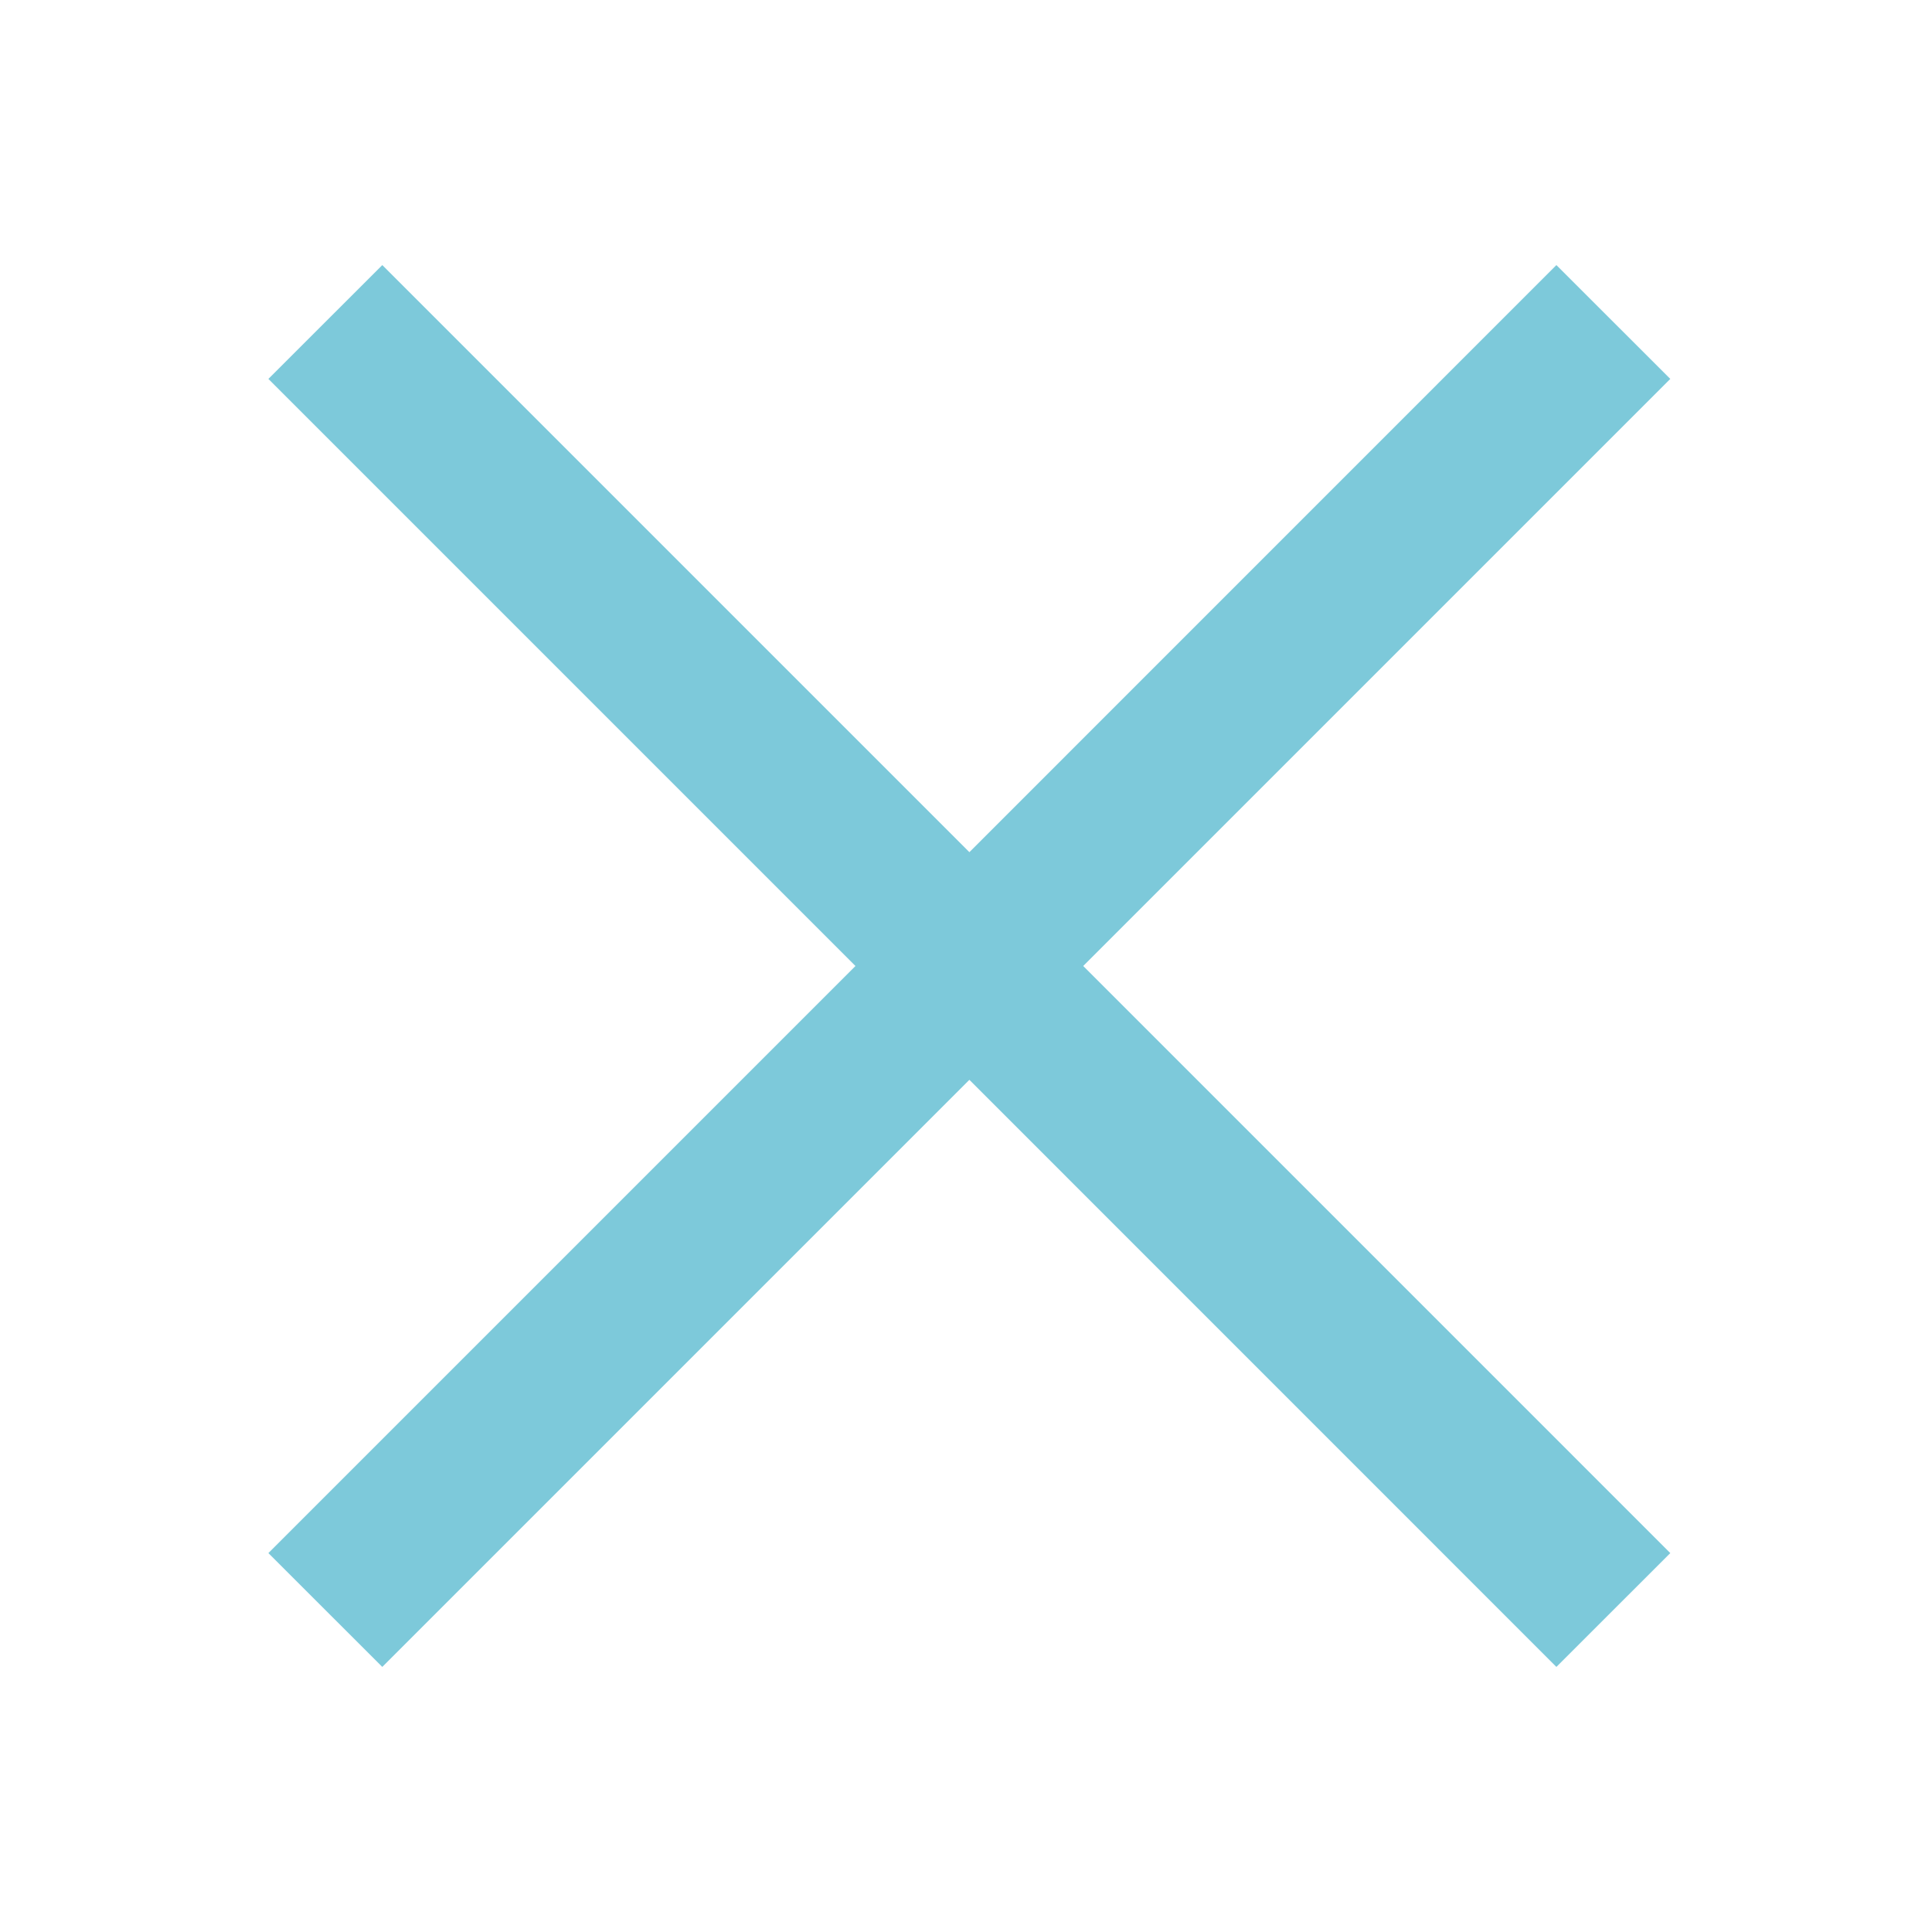 <svg width="24" height="24" viewBox="0 0 24 24" xmlns="http://www.w3.org/2000/svg"><title>close</title><path d="M20.749 4.707l-1.415-1.414-7.292 7.293-7.293-7.293-1.415 1.414L10.627 12l-7.293 7.293 1.415 1.414 7.293-7.293 7.292 7.293 1.415-1.414L13.456 12z" fill="#7DC9DA"/></svg>